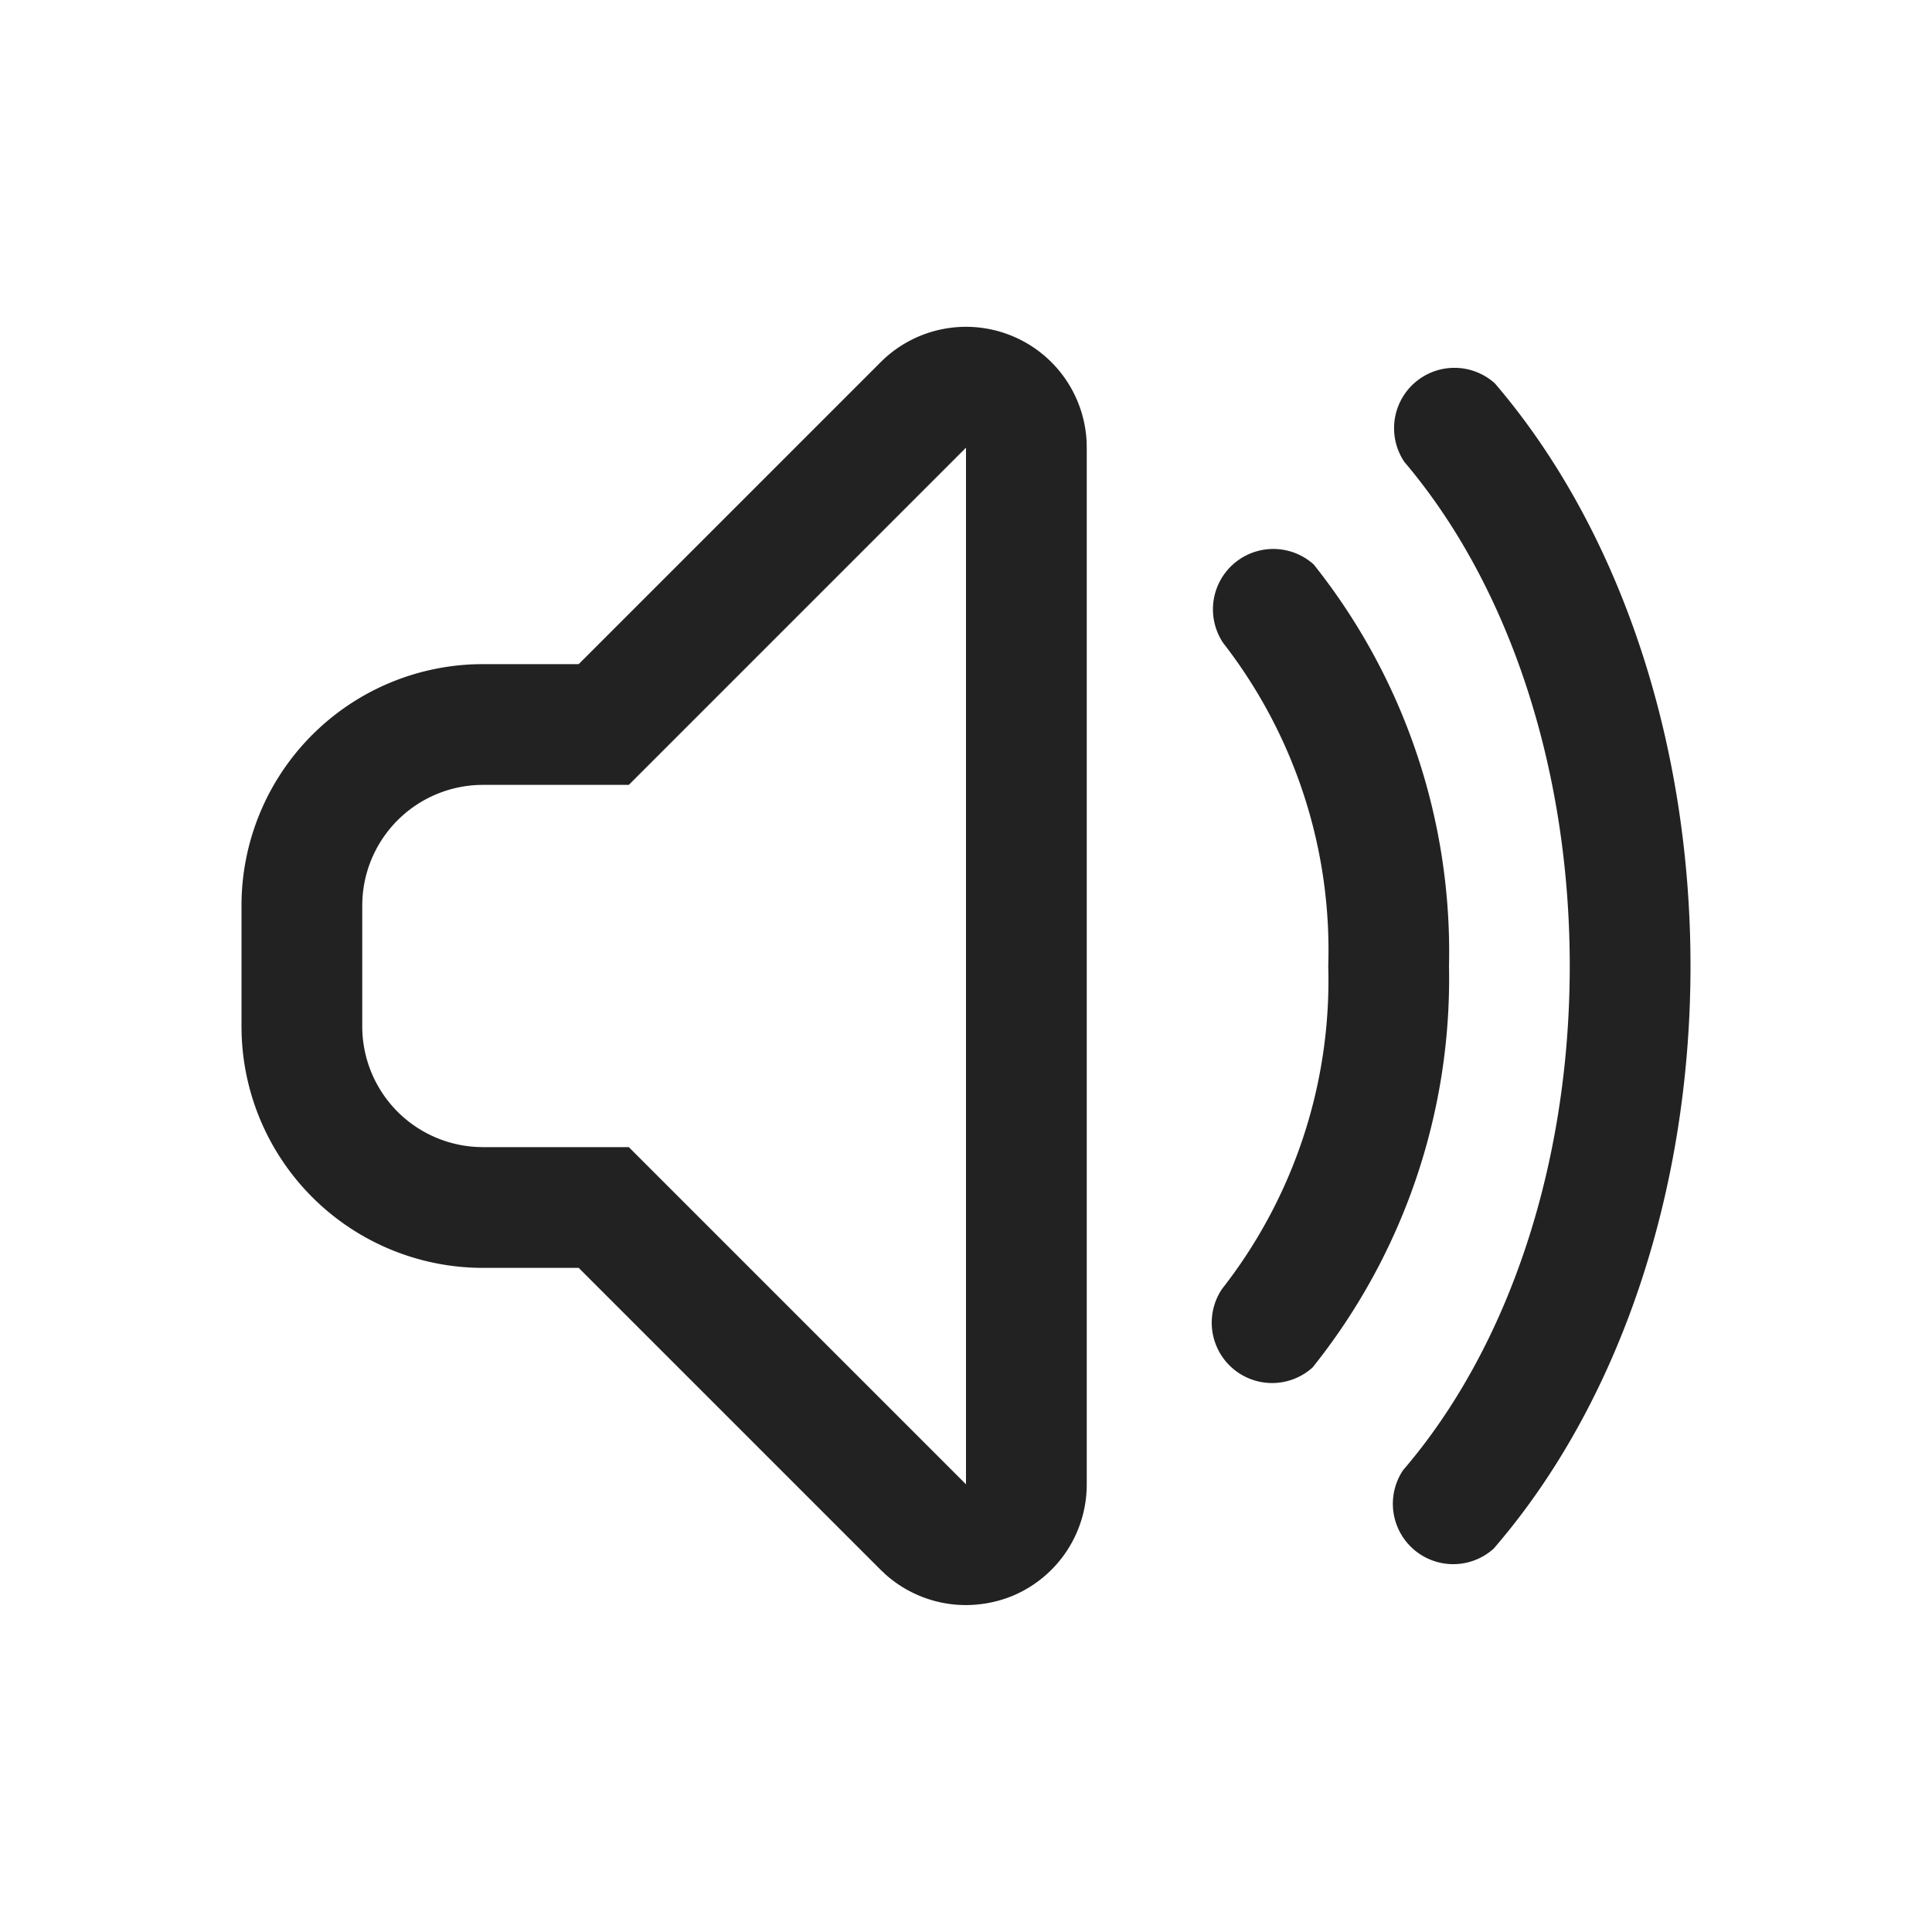 <svg xmlns="http://www.w3.org/2000/svg" width="64" height="64" viewBox="0 0 64 64">
    <path fill="#222" fill-rule="evenodd" d="M33.53 11.13a4 4 0 0 1 2.465 3.49l.005.21v34.34a4 4 0 0 1-2.47 3.7 4.12 4.12 0 0 1-1.53.3 4 4 0 0 1-2.665-1.014L29.17 52l-10-10H16a8 8 0 0 1-7.996-7.75L8 34v-4a8 8 0 0 1 7.75-7.996L16 22h3.17l10-10a4 4 0 0 1 4.36-.87zm13.34 1.544a2 2 0 0 1 2.65.026C53.64 17.51 56 24.54 56 32c0 7.46-2.36 14.49-6.52 19.3a2 2 0 0 1-3-2.6C50 44.6 52 38.52 52 32s-2-12.6-5.48-16.7a2 2 0 0 1 .35-2.626zM32 14.83L20.83 26H16a4 4 0 0 0-3.995 3.8L12 30v4a4 4 0 0 0 3.8 3.995L16 38h4.83L32 49.17V14.83zm11.52 3.87A20.6 20.6 0 0 1 48 32a20.6 20.6 0 0 1-4.52 13.3 2 2 0 0 1-3-2.6A16.58 16.58 0 0 0 44 32a16.58 16.58 0 0 0-3.48-10.7 2 2 0 0 1 3-2.6z"/>
</svg>
